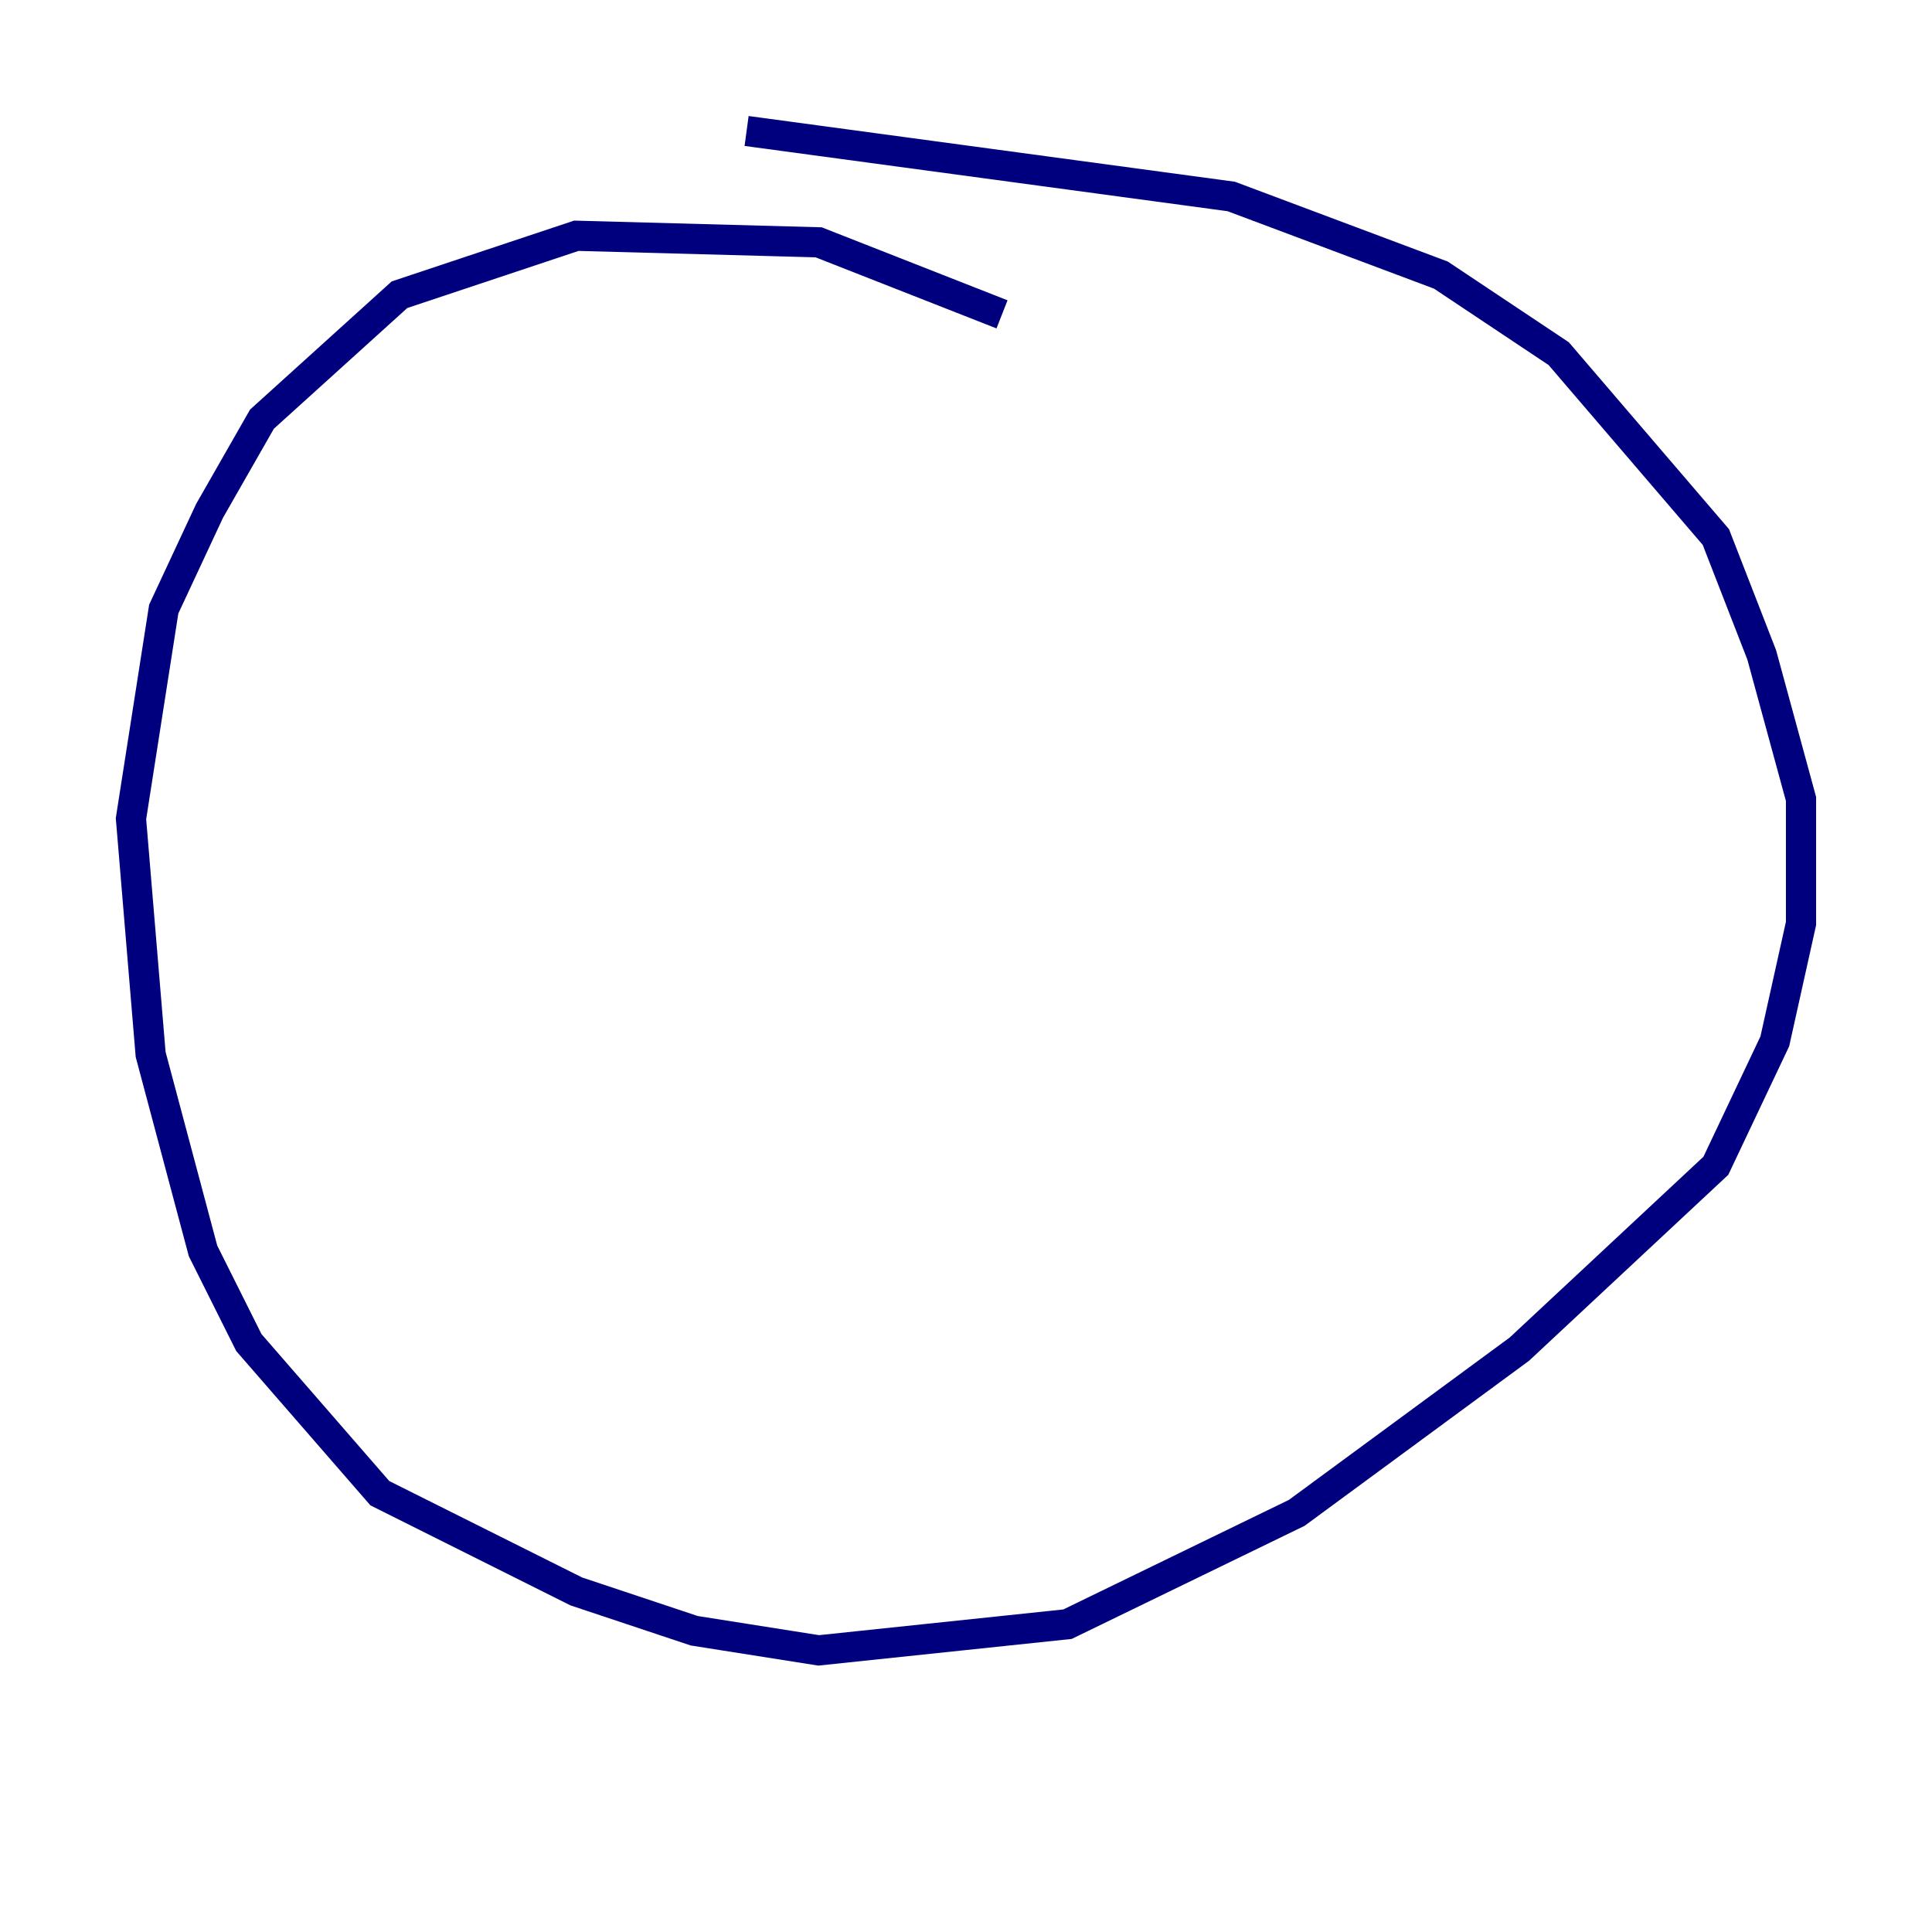 <?xml version="1.0" encoding="utf-8" ?>
<svg baseProfile="tiny" height="128" version="1.2" viewBox="0,0,128,128" width="128" xmlns="http://www.w3.org/2000/svg" xmlns:ev="http://www.w3.org/2001/xml-events" xmlns:xlink="http://www.w3.org/1999/xlink"><defs /><polyline fill="none" points="66.386,20.827 54.237,16.054 38.183,15.62 26.468,19.525 17.356,27.77 13.885,33.844 10.848,40.352 8.678,54.237 9.98,69.858 13.451,82.875 16.488,88.949 25.166,98.929 38.183,105.437 45.993,108.041 54.237,109.342 70.725,107.607 85.912,100.231 100.664,89.383 113.681,77.234 117.586,68.99 119.322,61.18 119.322,52.936 116.719,43.39 113.681,35.58 103.268,23.43 95.458,18.224 81.573,13.017 49.464,8.678" stroke="#00007f" stroke-width="2" /></svg>